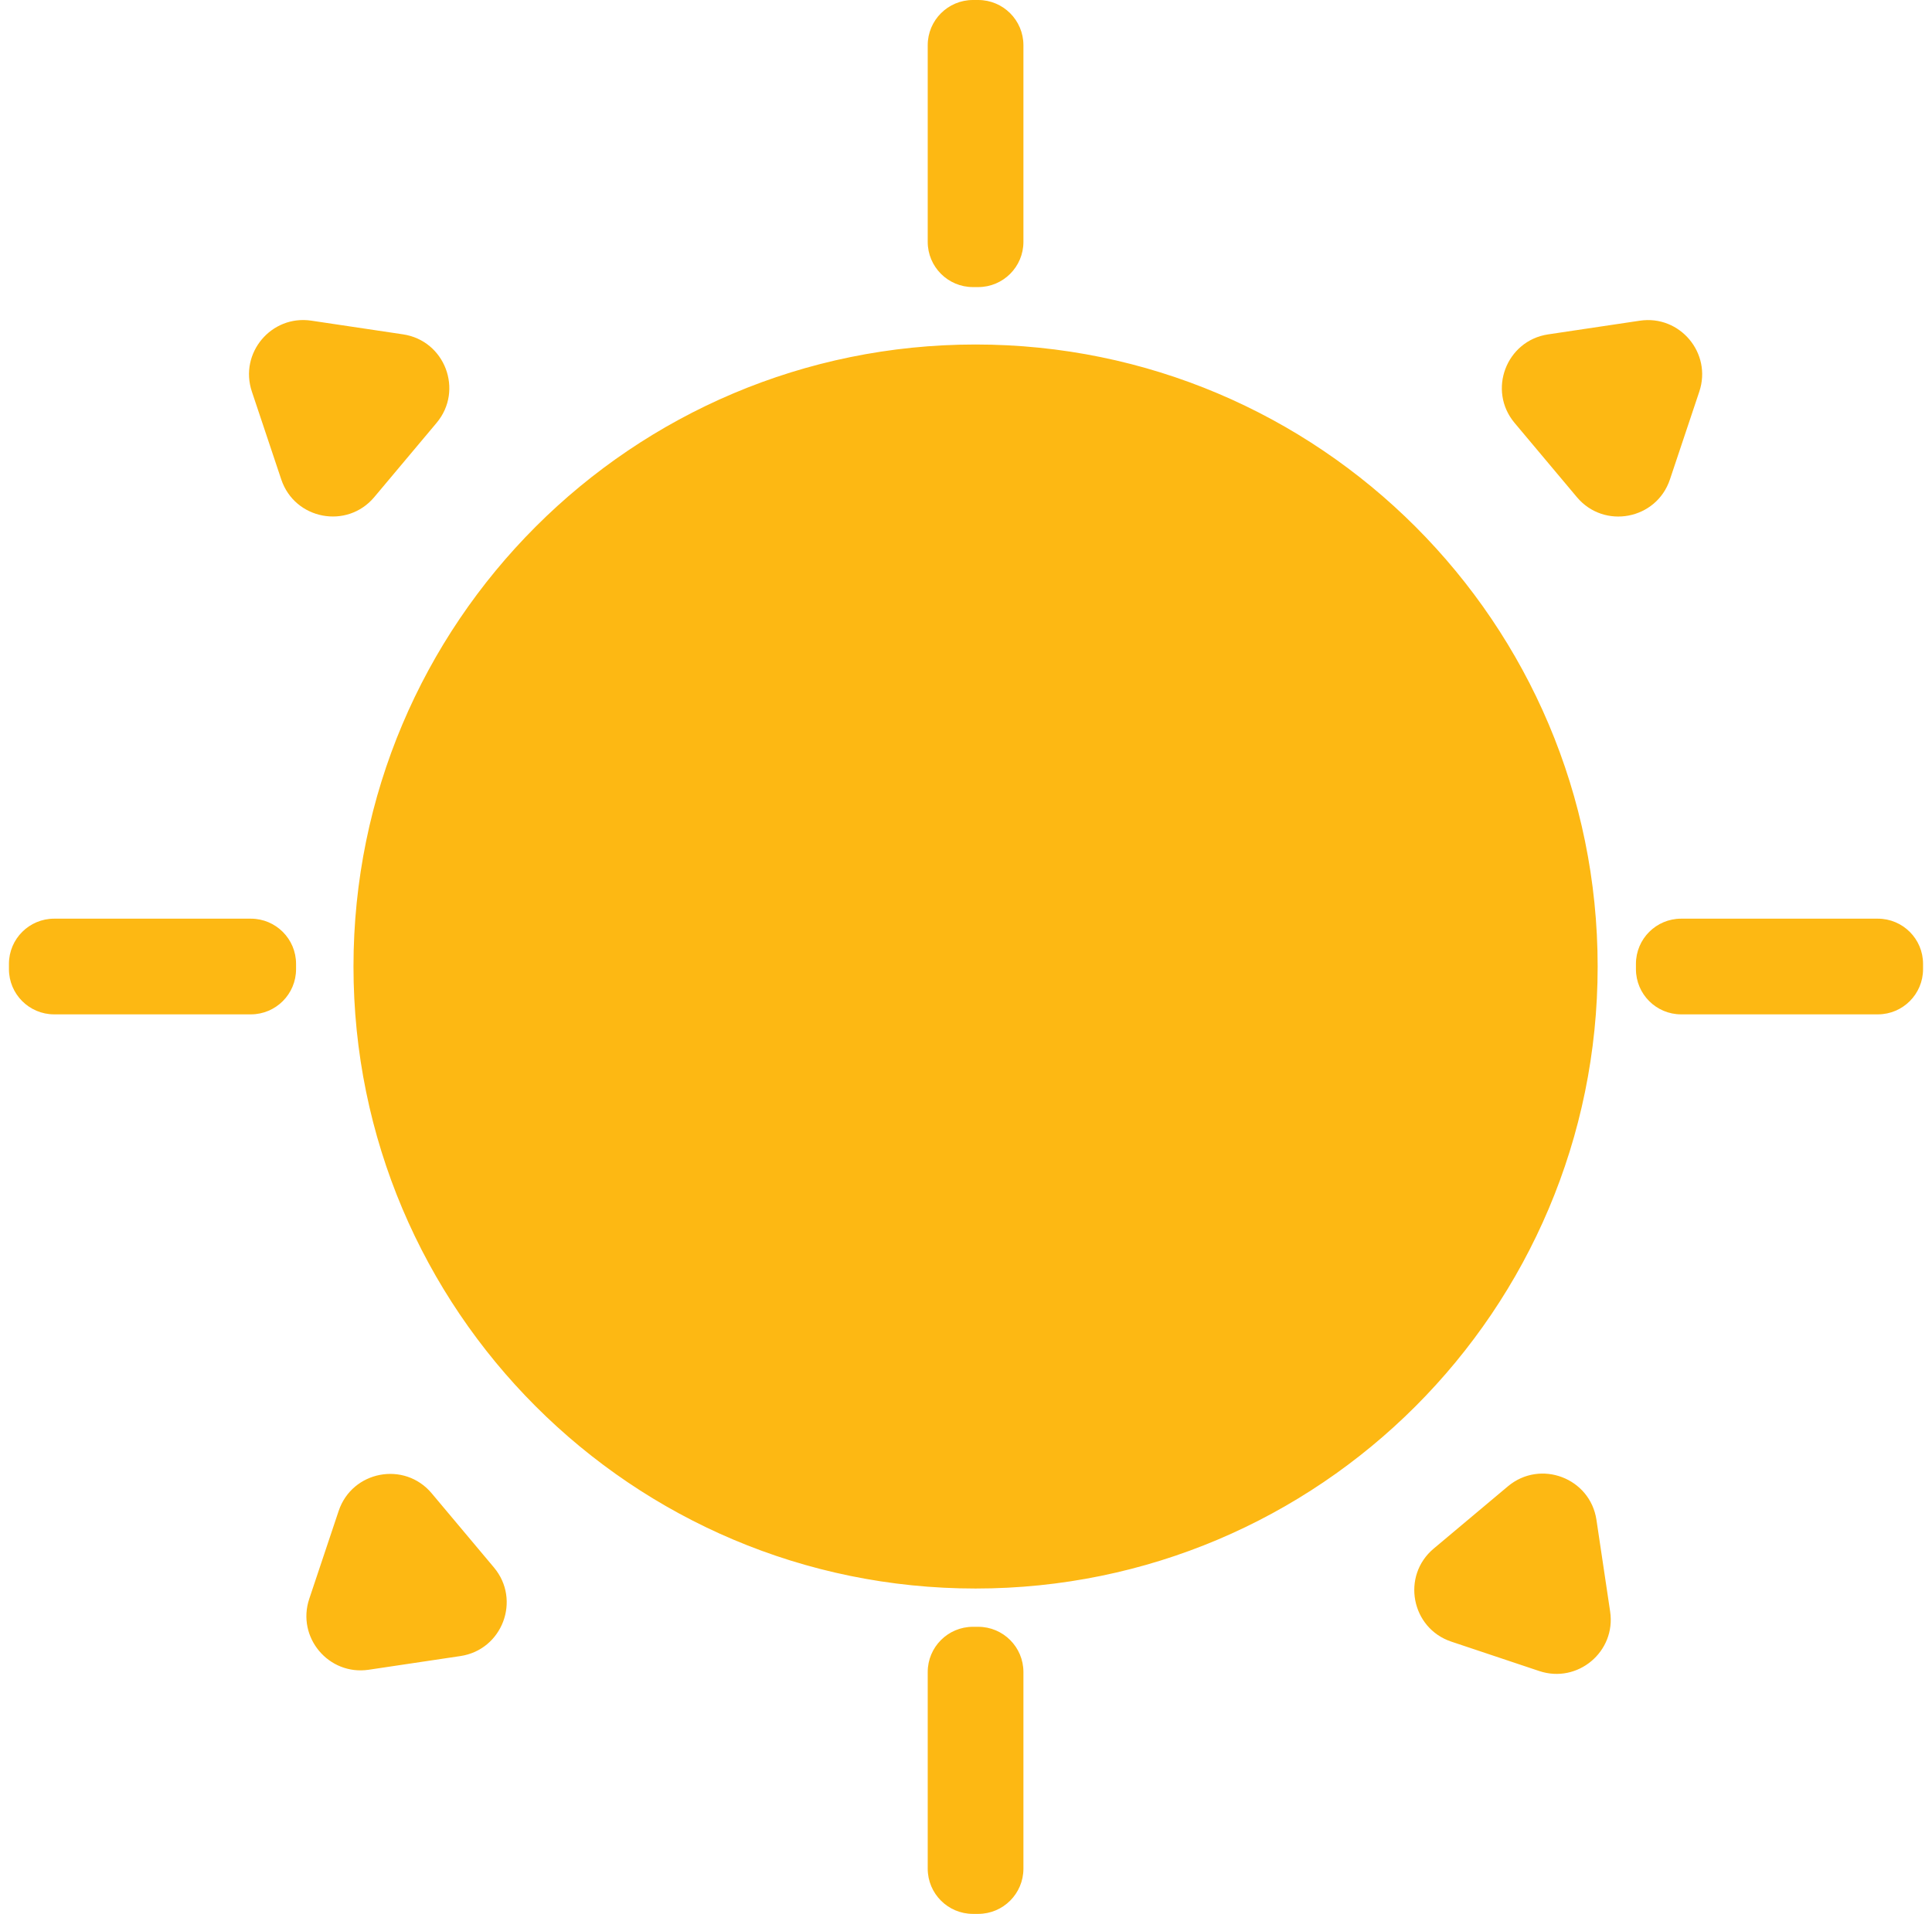 <svg width="108" height="107" viewBox="0 0 108 107" fill="none" xmlns="http://www.w3.org/2000/svg">
<path fill-rule="evenodd" clip-rule="evenodd" d="M54.388 0C52.992 0 51.86 1.132 51.86 2.528V13.522C51.86 14.918 52.992 16.05 54.388 16.05H54.682C56.078 16.05 57.21 14.918 57.21 13.522V2.528C57.21 1.132 56.078 0 54.682 0H54.388ZM89.31 54.035C89.31 73.241 73.741 88.81 54.535 88.81C35.329 88.81 19.76 73.241 19.76 54.035C19.76 34.829 35.329 19.26 54.535 19.26C73.741 19.26 89.31 34.829 89.31 54.035ZM51.86 93.478C51.86 92.082 52.992 90.95 54.388 90.95H54.682C56.078 90.95 57.21 92.082 57.21 93.478V104.472C57.21 105.868 56.078 107 54.682 107H54.388C52.992 107 51.86 105.868 51.86 104.472V93.478ZM93.978 51.36C92.582 51.36 91.45 52.492 91.45 53.888V54.182C91.45 55.578 92.582 56.71 93.978 56.71H104.972C106.368 56.71 107.5 55.578 107.5 54.182V53.888C107.5 52.492 106.368 51.36 104.972 51.36H93.978ZM0.5 53.888C0.5 52.492 1.632 51.36 3.028 51.36H14.022C15.418 51.36 16.55 52.492 16.55 53.888V54.182C16.55 55.578 15.418 56.71 14.022 56.71H3.028C1.632 56.71 0.5 55.578 0.5 54.182V53.888ZM91.667 17.929C93.907 17.595 95.711 19.744 94.993 21.892L93.35 26.805C92.598 29.054 89.672 29.61 88.148 27.793L84.667 23.645C83.143 21.828 84.198 19.044 86.543 18.694L91.667 17.929ZM86.045 93.423C88.193 94.141 90.342 92.338 90.008 90.097L89.243 84.973C88.893 82.628 86.109 81.573 84.292 83.097L80.144 86.578C78.327 88.103 78.883 91.028 81.132 91.78L86.045 93.423ZM20.613 93.351C18.372 93.685 16.569 91.536 17.287 89.388L18.93 84.475C19.682 82.226 22.608 81.67 24.132 83.487L27.613 87.635C29.137 89.452 28.082 92.236 25.737 92.586L20.613 93.351ZM17.404 17.927C15.164 17.593 13.361 19.742 14.079 21.89L15.722 26.803C16.474 29.052 19.399 29.608 20.923 27.791L24.405 23.642C25.929 21.826 24.874 19.042 22.528 18.692L17.404 17.927Z" fill="#FDB813"/>
</svg>
